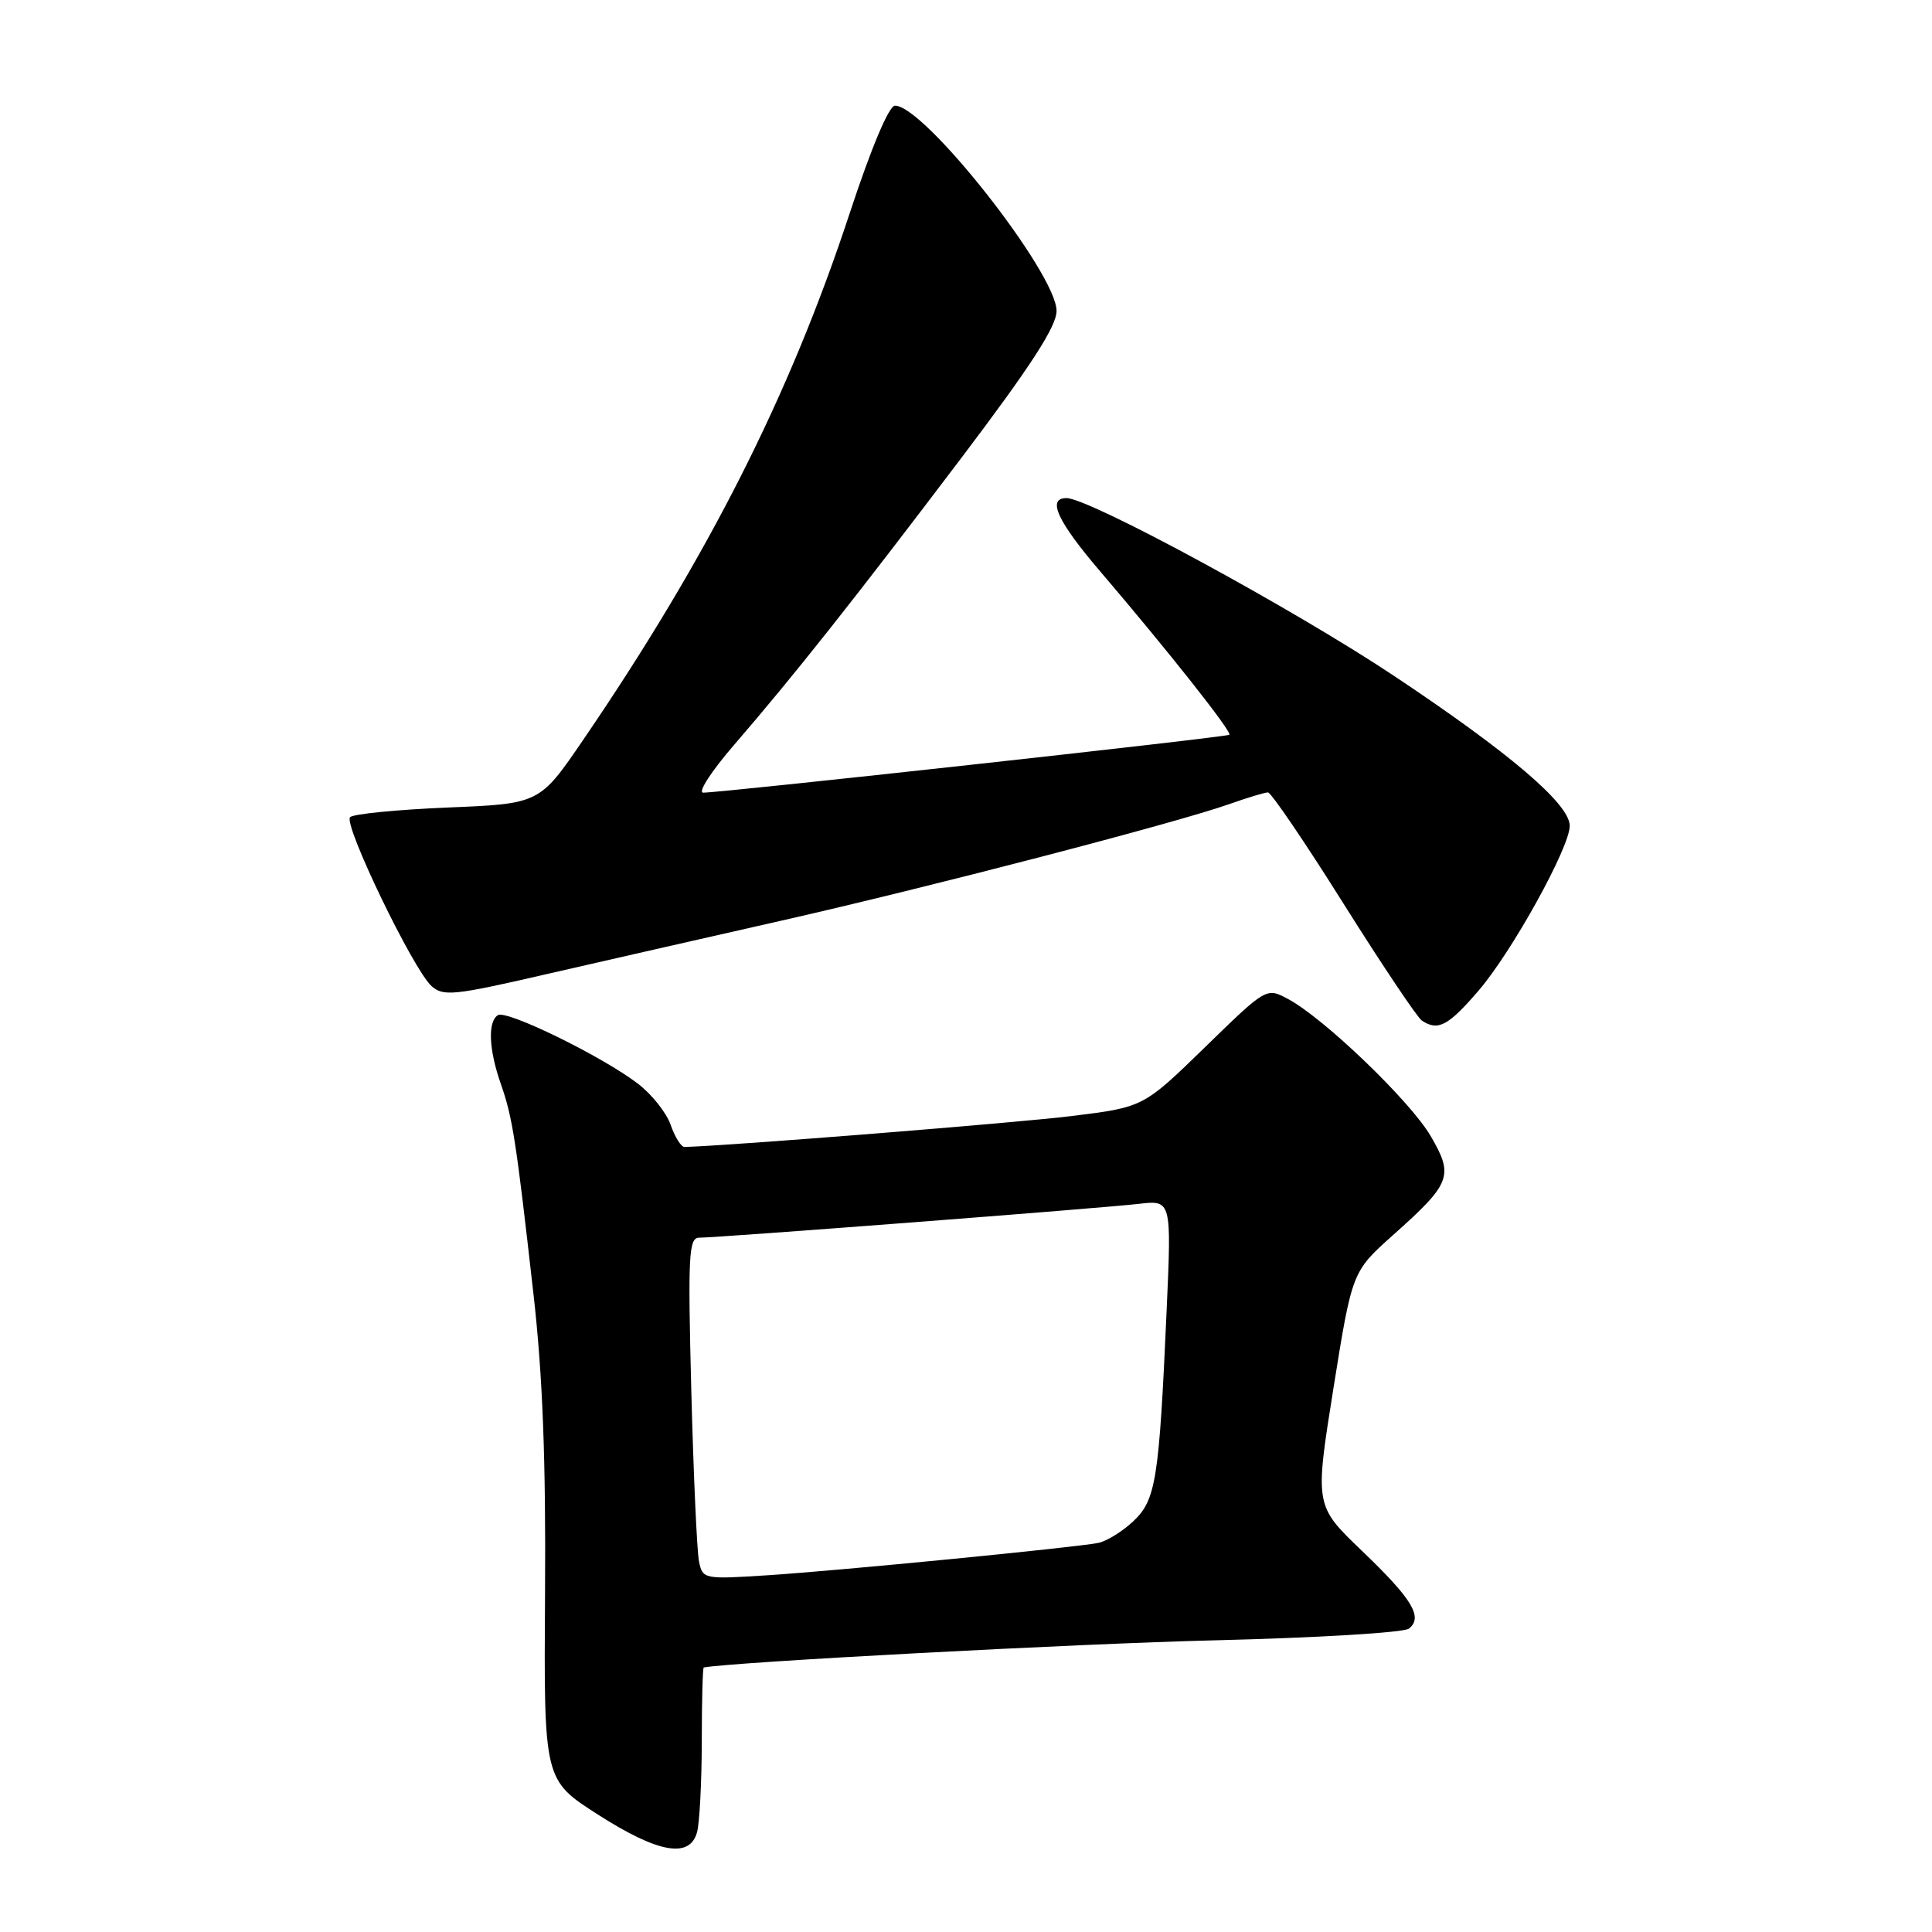<?xml version="1.0" encoding="UTF-8" standalone="no"?>
<!DOCTYPE svg PUBLIC "-//W3C//DTD SVG 1.1//EN" "http://www.w3.org/Graphics/SVG/1.1/DTD/svg11.dtd" >
<svg xmlns="http://www.w3.org/2000/svg" xmlns:xlink="http://www.w3.org/1999/xlink" version="1.1" viewBox="0 0 256 256">
 <g >
 <path fill="currentColor"
d=" M 92.37 242.75 C 92.70 241.51 92.98 236.11 92.99 230.75 C 92.99 225.39 93.11 220.98 93.25 220.95 C 97.05 220.23 143.01 217.78 161.00 217.35 C 174.47 217.02 186.04 216.33 186.69 215.80 C 188.59 214.28 187.16 211.91 180.47 205.50 C 174.21 199.50 174.21 199.50 176.68 184.00 C 179.16 168.50 179.16 168.50 184.59 163.65 C 192.29 156.79 192.66 155.81 189.57 150.53 C 186.85 145.88 175.37 134.86 170.65 132.36 C 167.80 130.84 167.80 130.84 159.65 138.78 C 151.50 146.71 151.50 146.71 142.00 147.88 C 134.85 148.77 96.54 151.83 90.70 151.98 C 90.26 151.99 89.43 150.68 88.87 149.06 C 88.31 147.44 86.35 144.98 84.51 143.58 C 79.77 139.96 67.15 133.79 65.98 134.51 C 64.61 135.36 64.76 139.06 66.36 143.62 C 67.92 148.08 68.37 150.96 70.69 171.50 C 71.91 182.22 72.34 193.54 72.22 211.18 C 72.06 235.85 72.06 235.85 79.21 240.43 C 87.24 245.57 91.42 246.30 92.37 242.75 Z  M 195.93 131.25 C 200.36 126.09 208.00 112.28 208.00 109.43 C 208.00 106.55 200.09 99.80 184.75 89.58 C 171.42 80.70 144.34 66.00 141.31 66.00 C 138.69 66.00 140.11 69.08 145.79 75.72 C 154.85 86.33 163.31 97.03 162.89 97.36 C 162.47 97.69 95.35 105.07 93.17 105.03 C 92.43 105.01 94.26 102.19 97.23 98.75 C 105.18 89.55 113.13 79.51 127.33 60.75 C 136.58 48.53 140.00 43.25 140.00 41.20 C 140.00 36.23 122.51 14.00 118.59 14.00 C 117.79 14.00 115.46 19.54 112.59 28.25 C 104.66 52.36 93.82 73.79 77.30 98.00 C 71.50 106.50 71.50 106.50 59.33 107.00 C 52.64 107.28 46.81 107.85 46.39 108.28 C 45.46 109.21 54.74 128.46 57.18 130.66 C 58.72 132.05 60.16 131.91 72.19 129.13 C 79.51 127.45 93.60 124.24 103.50 122.00 C 123.02 117.58 155.85 109.04 162.88 106.55 C 165.28 105.70 167.59 105.00 168.01 105.00 C 168.43 105.00 172.94 111.64 178.03 119.75 C 183.13 127.86 187.80 134.83 188.40 135.23 C 190.54 136.66 191.89 135.95 195.93 131.25 Z  M 92.62 206.89 C 92.35 205.58 91.89 195.39 91.60 184.25 C 91.14 166.33 91.26 164.00 92.64 164.00 C 95.17 164.00 146.10 160.08 150.87 159.52 C 155.24 159.01 155.24 159.01 154.58 173.75 C 153.58 196.19 153.17 198.76 150.13 201.61 C 148.68 202.96 146.60 204.24 145.50 204.45 C 142.20 205.08 111.26 208.11 101.86 208.72 C 93.24 209.28 93.10 209.25 92.62 206.89 Z "/>
</g>
</svg>